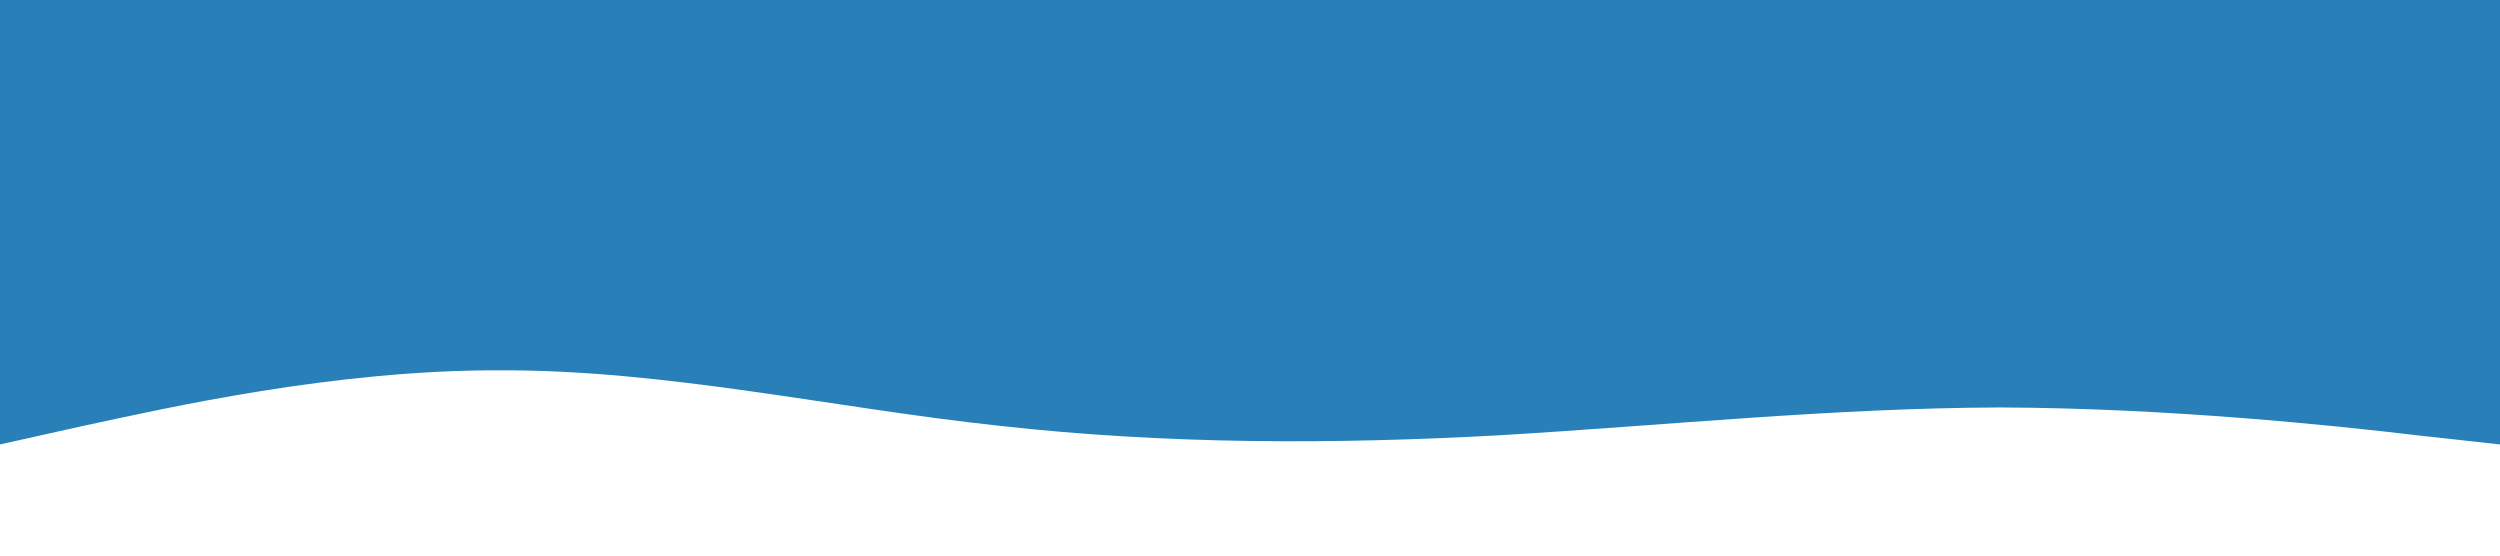 <?xml version="1.0" standalone="no"?><svg xmlns="http://www.w3.org/2000/svg" viewBox="0 0 1440 320"><path fill="#2980b9" fill-opacity="1" d="M0,256L48,245.3C96,235,192,213,288,213.3C384,213,480,235,576,245.3C672,256,768,256,864,250.7C960,245,1056,235,1152,234.7C1248,235,1344,245,1392,250.7L1440,256L1440,0L1392,0C1344,0,1248,0,1152,0C1056,0,960,0,864,0C768,0,672,0,576,0C480,0,384,0,288,0C192,0,96,0,48,0L0,0Z"></path></svg>